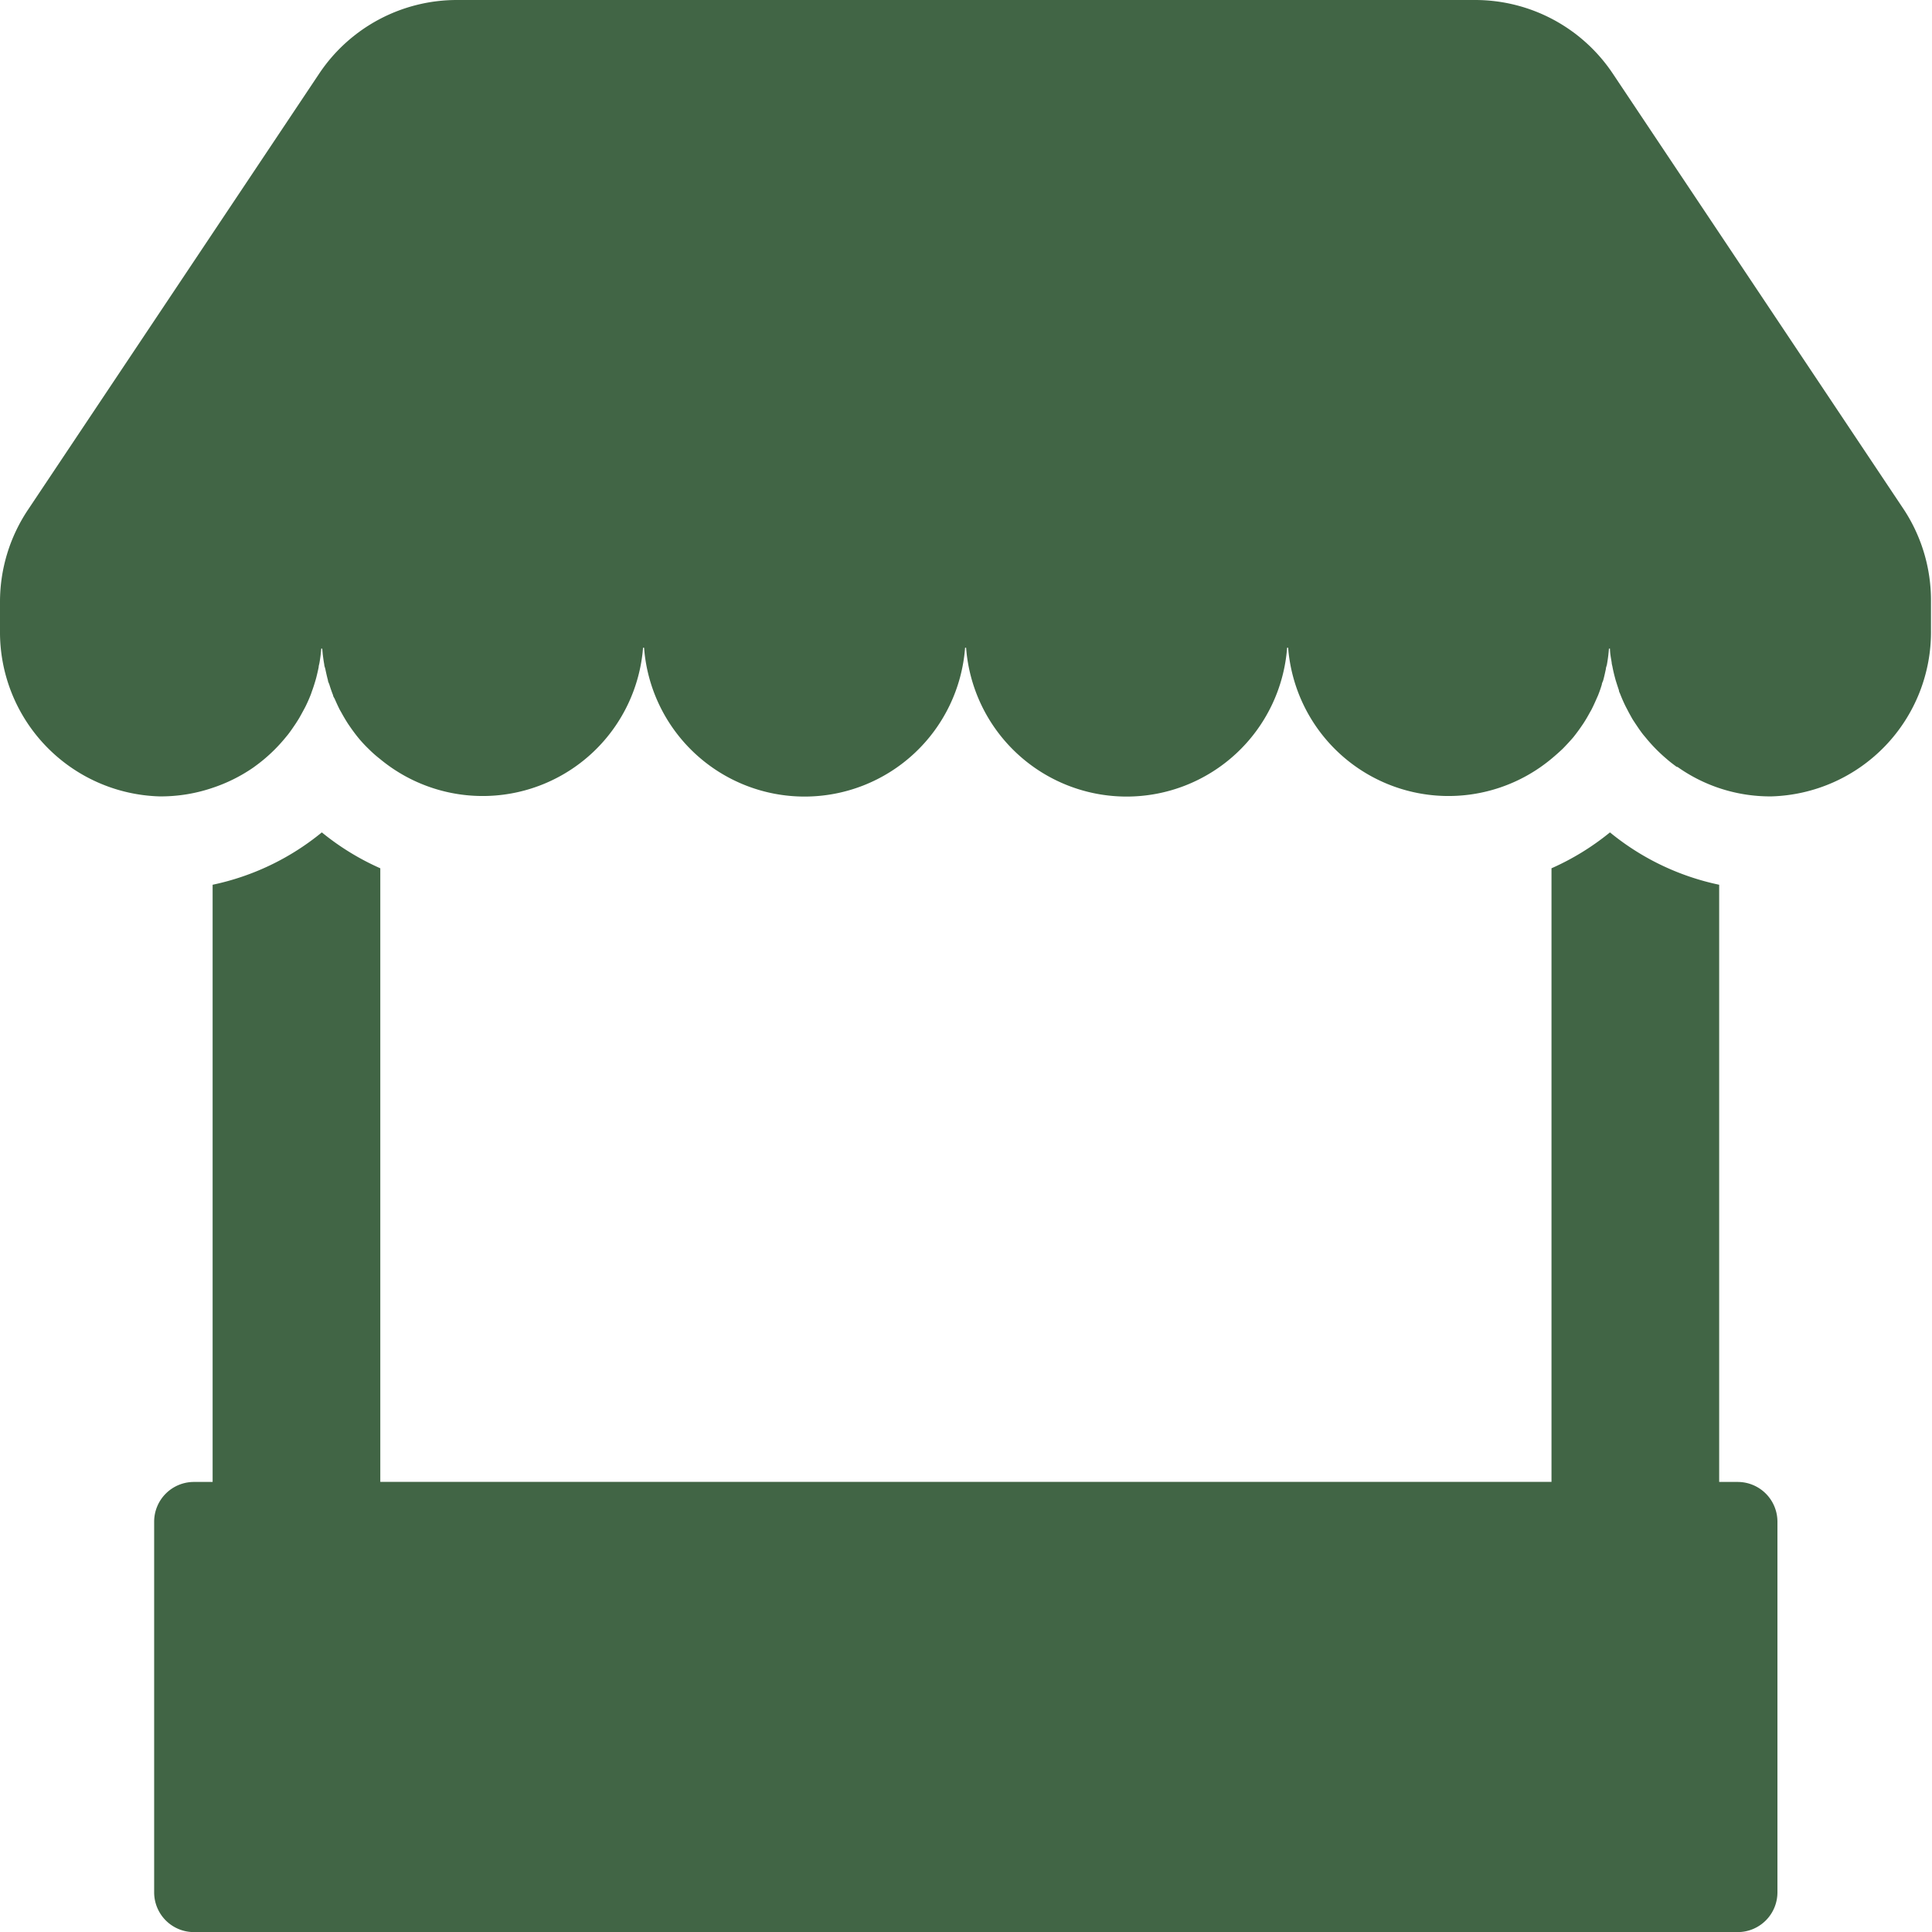 <svg xmlns="http://www.w3.org/2000/svg" width="19" height="19" viewBox="0 0 19 19"><defs><style>.a{fill:#416545;}</style></defs><g transform="translate(-255.563 -642.505)"><path class="a" d="M274.289,647.52l-2.865-4.291a1.628,1.628,0,0,0-1.354-.724H260.056a1.628,1.628,0,0,0-1.354.724l-2.865,4.291a1.629,1.629,0,0,0-.274.9v.284a1.616,1.616,0,0,0,1.569,1.633,1.578,1.578,0,0,0,.524-.085h0a1.58,1.58,0,0,0,.4-.2l.008-.006q.042-.03.081-.062l.017-.014a1.59,1.59,0,0,0,.205-.207l.028-.034c.015-.019.029-.039.043-.059l.034-.05c.012-.019.024-.037.035-.056s.025-.045.037-.067.017-.031.025-.047q.028-.057.051-.116c.005-.013.009-.027.014-.04.011-.03.02-.059.029-.089s.009-.031.013-.047.015-.061.021-.093c0-.014.006-.028.008-.043.008-.045.014-.091.017-.138a0,0,0,0,1,.01,0,1.574,1.574,0,0,0,.02.157c0,.014.007.028.01.042.008.037.016.075.026.111,0,.014.009.028.014.043.011.036.023.071.037.106,0,.012.011.024.016.036.016.036.032.072.05.107l.016.028q.03.055.064.108l.013.019q.038.056.08.109l.009.011q.046.056.1.108l0,0q.054.054.113.1h0a1.582,1.582,0,0,0,2.587-1.094,0,0,0,0,1,.01,0,1.583,1.583,0,0,0,3.157,0,0,0,0,0,1,.01,0,1.583,1.583,0,0,0,3.157,0,0,0,0,0,1,.01,0,1.582,1.582,0,0,0,2.587,1.094h0q.059-.049.113-.1l0,0q.051-.052.1-.108l.009-.011q.042-.053.08-.109l.013-.019c.023-.035.044-.071.064-.108l.016-.028c.018-.035.034-.07.05-.107l.016-.036c.014-.035.026-.07.037-.106,0-.014.01-.028.014-.043.01-.036.018-.074.026-.111,0-.014.007-.028.01-.042a1.574,1.574,0,0,0,.02-.157,0,0,0,1,1,.01,0c0,.047.01.092.017.138,0,.014.006.029.008.043.006.031.013.062.021.092s.008.031.013.047.019.06.029.089c0,.014.009.027.014.041q.023.059.051.116c.008.016.017.032.025.048s.024.044.036.066.024.038.036.057l.033.049c.014.02.029.041.044.06l.026.031a1.591,1.591,0,0,0,.207.21l.015.013q.04.033.082.063l.007,0a1.572,1.572,0,0,0,.4.205h0a1.579,1.579,0,0,0,.524.085,1.616,1.616,0,0,0,1.569-1.633v-.284A1.628,1.628,0,0,0,274.289,647.52Z"/><path class="a" d="M284.352,720.144h-.185v-5.873a2.507,2.507,0,0,1-1.074-.515,2.527,2.527,0,0,1-.575.353v6.034H271v-6.034a2.526,2.526,0,0,1-.575-.353,2.508,2.508,0,0,1-1.074.515v5.873h-.185a.391.391,0,0,0-.39.39v3.647a.391.391,0,0,0,.39.39h15.184a.391.391,0,0,0,.39-.39v-3.647A.391.391,0,0,0,284.352,720.144Z" transform="translate(-11.697 -63.065)"/></g></svg>